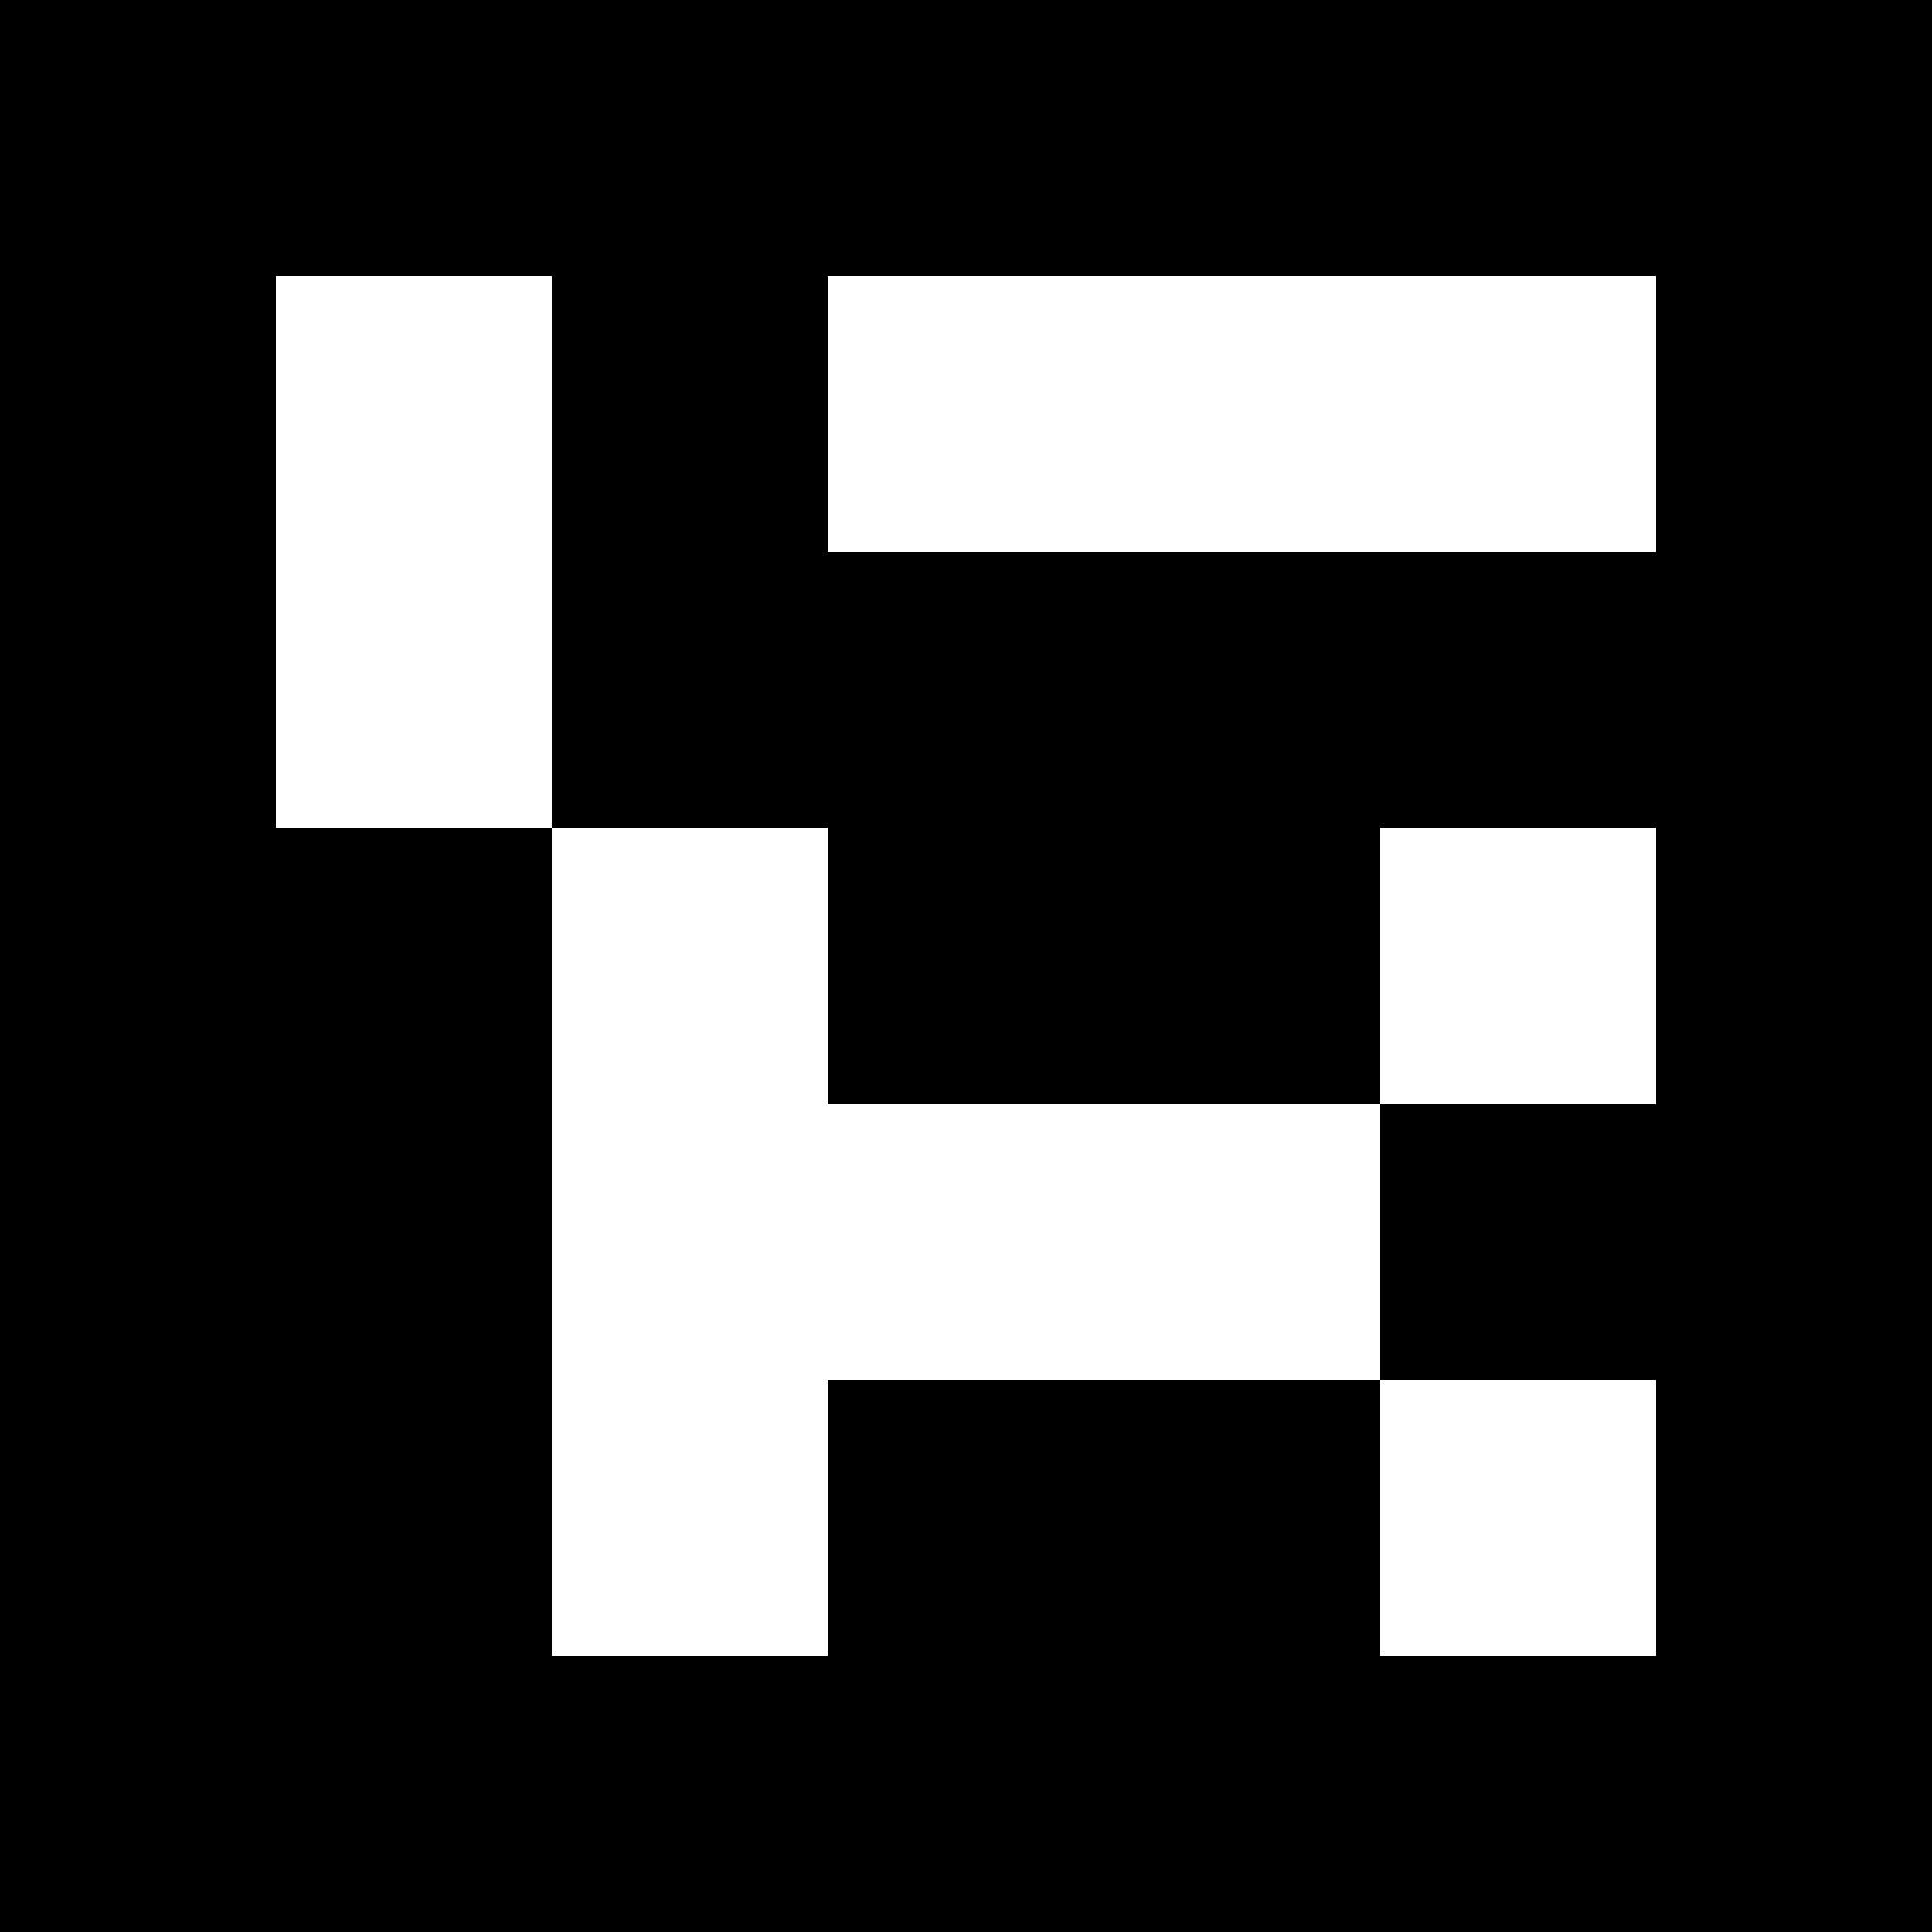 <?xml version="1.0" encoding="UTF-8" standalone="no"?>
<svg
   xmlns:dc="http://purl.org/dc/elements/1.1/"
   xmlns:cc="http://creativecommons.org/ns#"
   xmlns:rdf="http://www.w3.org/1999/02/22-rdf-syntax-ns#"
   xmlns:svg="http://www.w3.org/2000/svg"
   xmlns="http://www.w3.org/2000/svg"
   xmlns:sodipodi="http://sodipodi.sourceforge.net/DTD/sodipodi-0.dtd"
   xmlns:inkscape="http://www.inkscape.org/namespaces/inkscape"
   viewBox="0 0 7 7"
   shape-rendering="crispEdges"
   width="30mm"
   height="30mm"
   version="1.1"
   id="svg1179"
   sodipodi:docname="aruco-302.svg"
   inkscape:export-filename="/home/jan/git-repos/ros1819-final-project/chesslab_setup/models/pawnW2/meshes/aruco-302.png"
   inkscape:export-xdpi="96"
   inkscape:export-ydpi="96"
   inkscape:version="0.92.3 (2405546, 2018-03-11)">
  <defs
     id="defs1183" />
  <sodipodi:namedview
     pagecolor="#ffffff"
     bordercolor="#666666"
     borderopacity="1"
     objecttolerance="10"
     gridtolerance="10"
     guidetolerance="10"
     inkscape:pageopacity="0"
     inkscape:pageshadow="2"
     inkscape:window-width="802"
     inkscape:window-height="480"
     id="namedview1181"
     showgrid="false"
     inkscape:zoom="2.0813889"
     inkscape:cx="56.692913"
     inkscape:cy="56.692913"
     inkscape:window-x="0"
     inkscape:window-y="27"
     inkscape:window-maximized="0"
     inkscape:current-layer="svg1179" />
  <rect
     id="rect62"
     width="7.467"
     height="7.467"
     x="-0.263"
     y="-0.233"
     style="fill:#fafaf0;fill-opacity:1;stroke-width:0.062" />
  <rect
     x="0"
     y="0"
     width="7"
     height="7"
     fill="black"
     id="rect1127" />
  <rect
     width="1"
     height="1"
     x="1"
     y="1"
     fill="white"
     id="rect1129" />
  <rect
     width="1"
     height="1"
     x="2"
     y="1"
     fill="black"
     id="rect1131" />
  <rect
     width="1"
     height="1"
     x="3"
     y="1"
     fill="white"
     id="rect1133" />
  <rect
     width="1"
     height="1"
     x="4"
     y="1"
     fill="white"
     id="rect1135" />
  <rect
     width="1"
     height="1"
     x="5"
     y="1"
     fill="white"
     id="rect1137" />
  <rect
     width="1"
     height="1"
     x="1"
     y="2"
     fill="white"
     id="rect1139" />
  <rect
     width="1"
     height="1"
     x="2"
     y="2"
     fill="black"
     id="rect1141" />
  <rect
     width="1"
     height="1"
     x="3"
     y="2"
     fill="black"
     id="rect1143" />
  <rect
     width="1"
     height="1"
     x="4"
     y="2"
     fill="black"
     id="rect1145" />
  <rect
     width="1"
     height="1"
     x="5"
     y="2"
     fill="black"
     id="rect1147" />
  <rect
     width="1"
     height="1"
     x="1"
     y="3"
     fill="black"
     id="rect1149" />
  <rect
     width="1"
     height="1"
     x="2"
     y="3"
     fill="white"
     id="rect1151" />
  <rect
     width="1"
     height="1"
     x="3"
     y="3"
     fill="black"
     id="rect1153" />
  <rect
     width="1"
     height="1"
     x="4"
     y="3"
     fill="black"
     id="rect1155" />
  <rect
     width="1"
     height="1"
     x="5"
     y="3"
     fill="white"
     id="rect1157" />
  <rect
     width="1"
     height="1"
     x="1"
     y="4"
     fill="black"
     id="rect1159" />
  <rect
     width="1"
     height="1"
     x="2"
     y="4"
     fill="white"
     id="rect1161" />
  <rect
     width="1"
     height="1"
     x="3"
     y="4"
     fill="white"
     id="rect1163" />
  <rect
     width="1"
     height="1"
     x="4"
     y="4"
     fill="white"
     id="rect1165" />
  <rect
     width="1"
     height="1"
     x="5"
     y="4"
     fill="black"
     id="rect1167" />
  <rect
     width="1"
     height="1"
     x="1"
     y="5"
     fill="black"
     id="rect1169" />
  <rect
     width="1"
     height="1"
     x="2"
     y="5"
     fill="white"
     id="rect1171" />
  <rect
     width="1"
     height="1"
     x="3"
     y="5"
     fill="black"
     id="rect1173" />
  <rect
     width="1"
     height="1"
     x="4"
     y="5"
     fill="black"
     id="rect1175" />
  <rect
     width="1"
     height="1"
     x="5"
     y="5"
     fill="white"
     id="rect1177" />
</svg>
